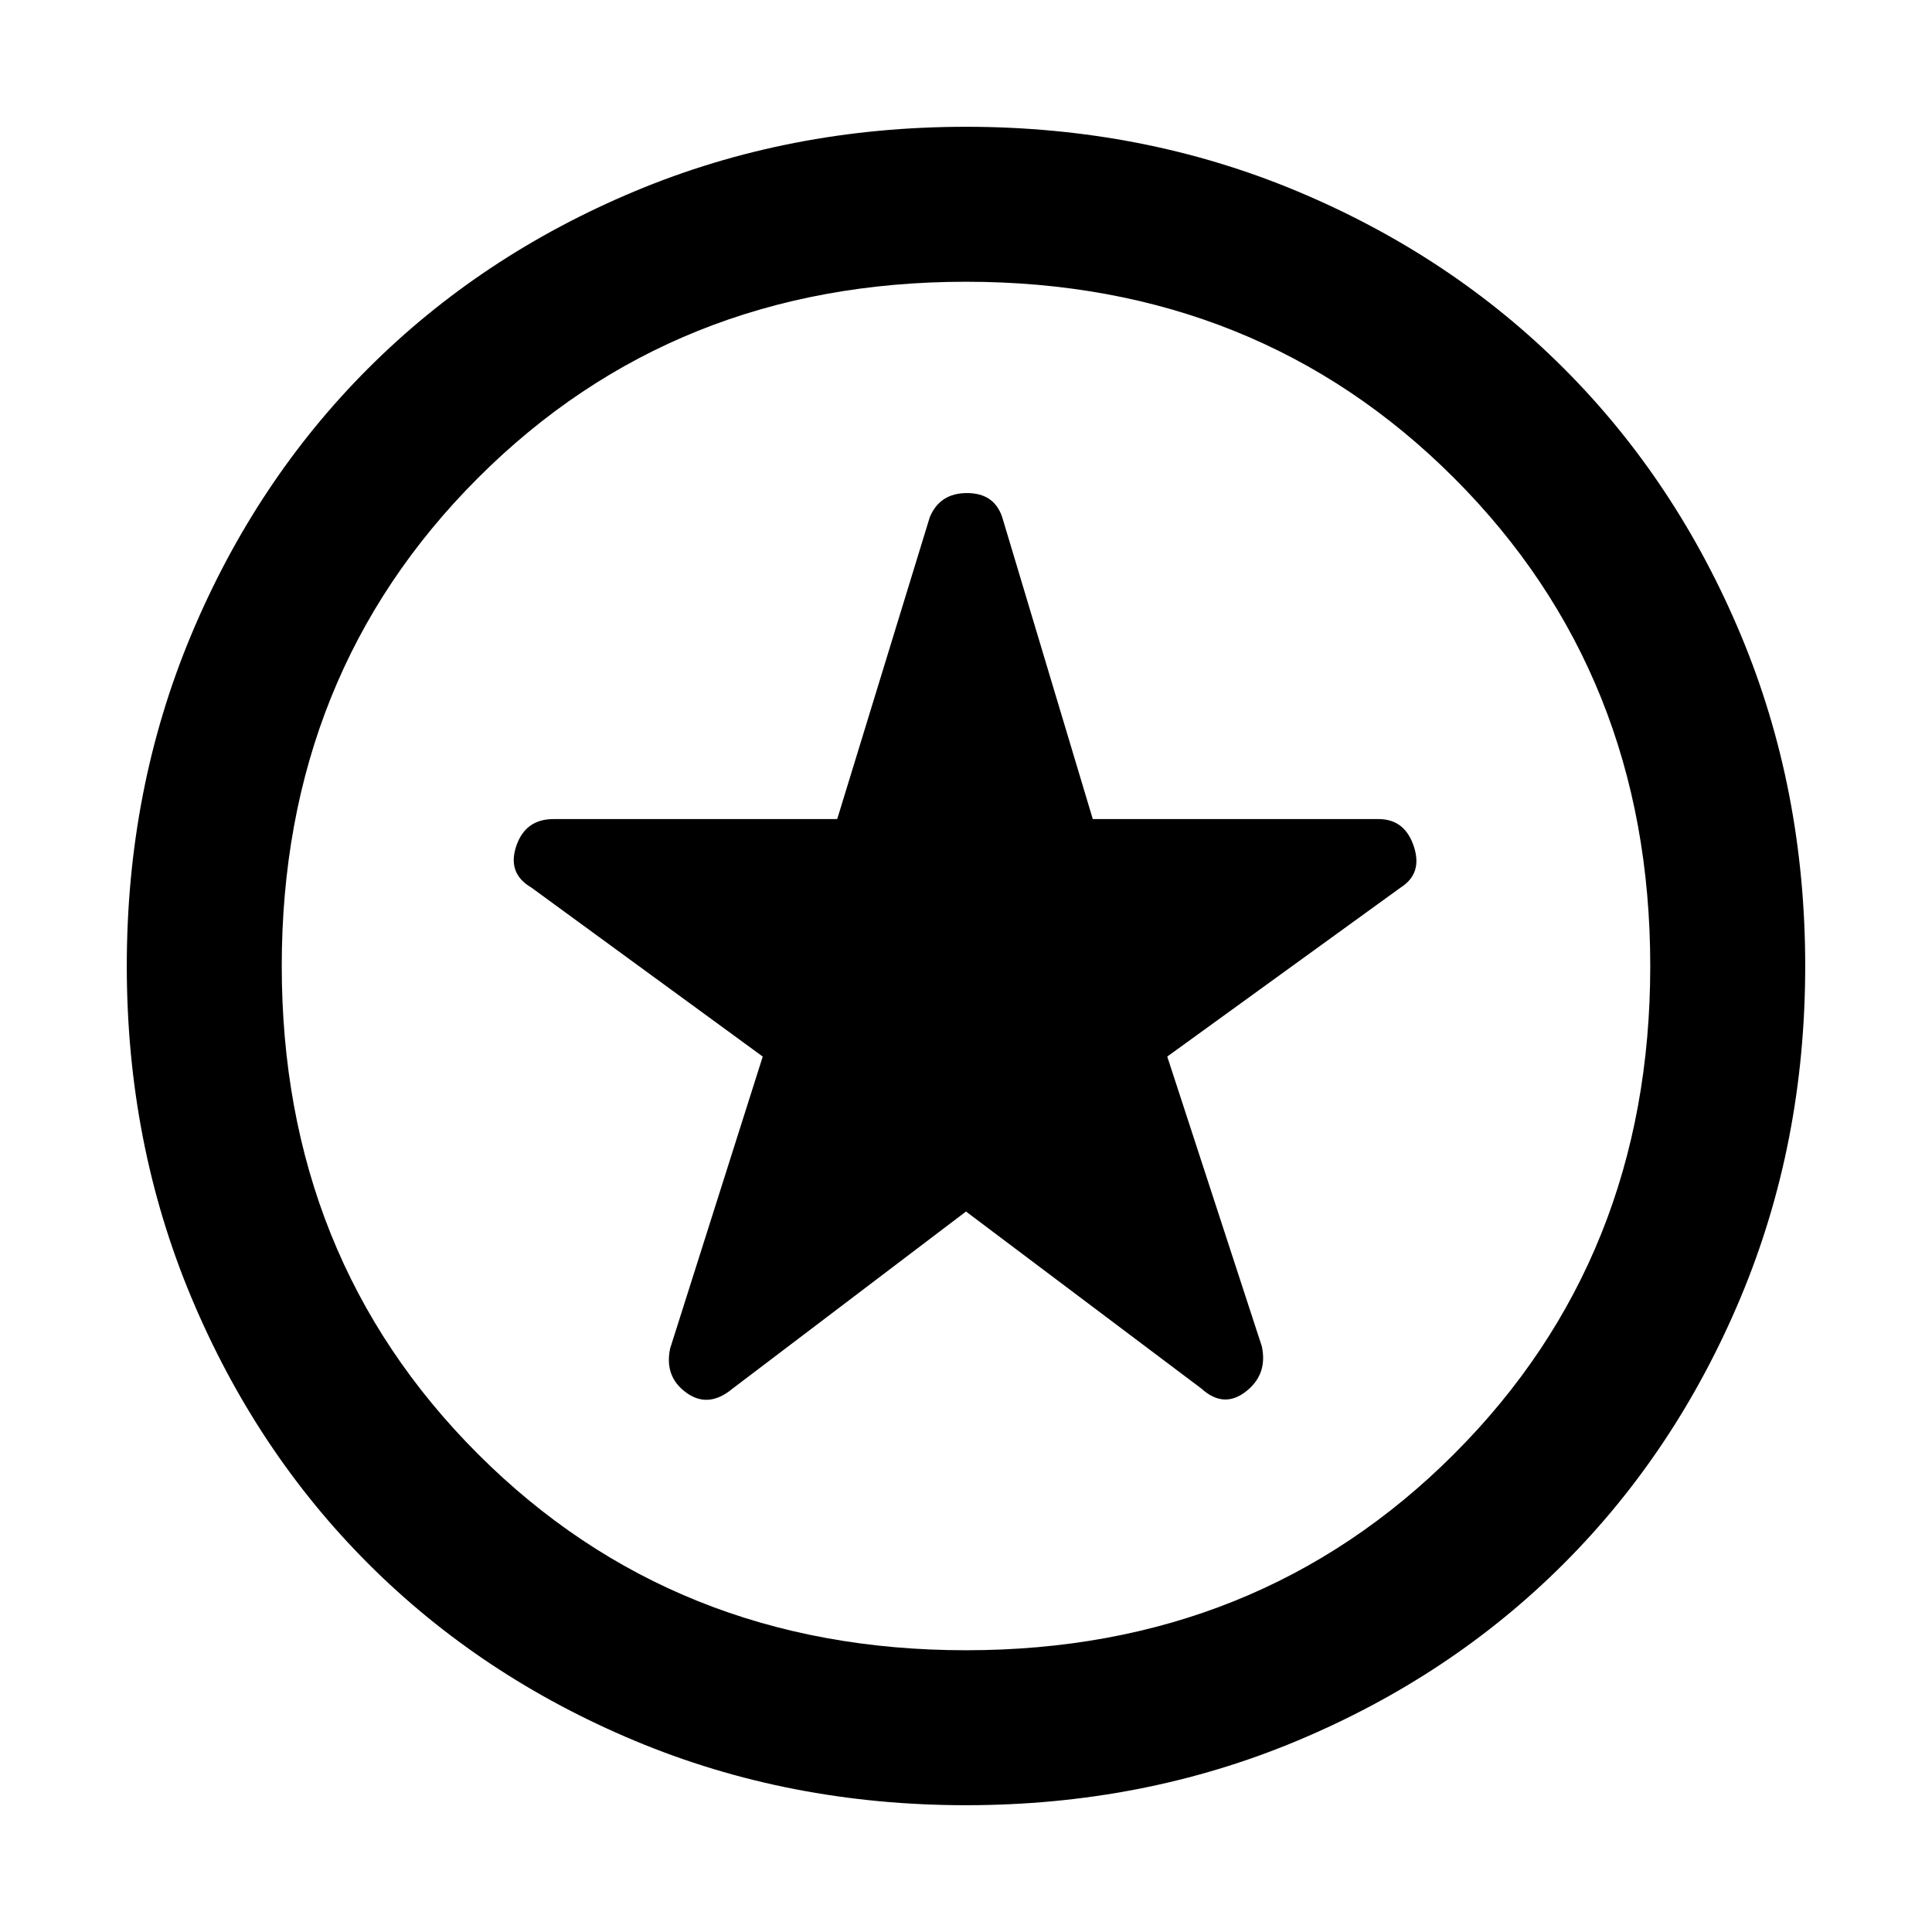 <svg xmlns="http://www.w3.org/2000/svg" height="48" width="48"><path d="M24 30.1 29.85 34.5Q30.4 35 30.95 34.575Q31.5 34.15 31.35 33.45L29 26.25L34.8 22.05Q35.35 21.7 35.125 21.025Q34.9 20.35 34.25 20.35H27.15L24.9 12.85Q24.7 12.25 24.025 12.25Q23.35 12.25 23.1 12.85L20.8 20.35H13.75Q13.05 20.35 12.825 21.025Q12.6 21.7 13.2 22.05L18.95 26.25L16.65 33.5Q16.5 34.2 17.05 34.6Q17.6 35 18.2 34.5ZM24 44.85Q19.6 44.85 15.775 43.25Q11.95 41.65 9.15 38.85Q6.35 36.05 4.75 32.225Q3.15 28.4 3.15 24Q3.15 19.6 4.75 15.775Q6.35 11.95 9.15 9.15Q11.95 6.35 15.775 4.75Q19.6 3.15 24 3.15Q28.4 3.15 32.225 4.75Q36.05 6.35 38.85 9.15Q41.65 11.95 43.25 15.775Q44.85 19.6 44.85 24Q44.85 28.4 43.25 32.225Q41.65 36.05 38.85 38.85Q36.05 41.65 32.225 43.25Q28.4 44.85 24 44.85ZM24 24Q24 24 24 24Q24 24 24 24Q24 24 24 24Q24 24 24 24Q24 24 24 24Q24 24 24 24Q24 24 24 24Q24 24 24 24ZM24 41Q31.25 41 36.125 36.125Q41 31.25 41 24Q41 16.75 36.125 11.875Q31.25 7 24 7Q16.75 7 11.875 11.875Q7 16.75 7 24Q7 31.25 11.875 36.125Q16.75 41 24 41Z"/></svg>
